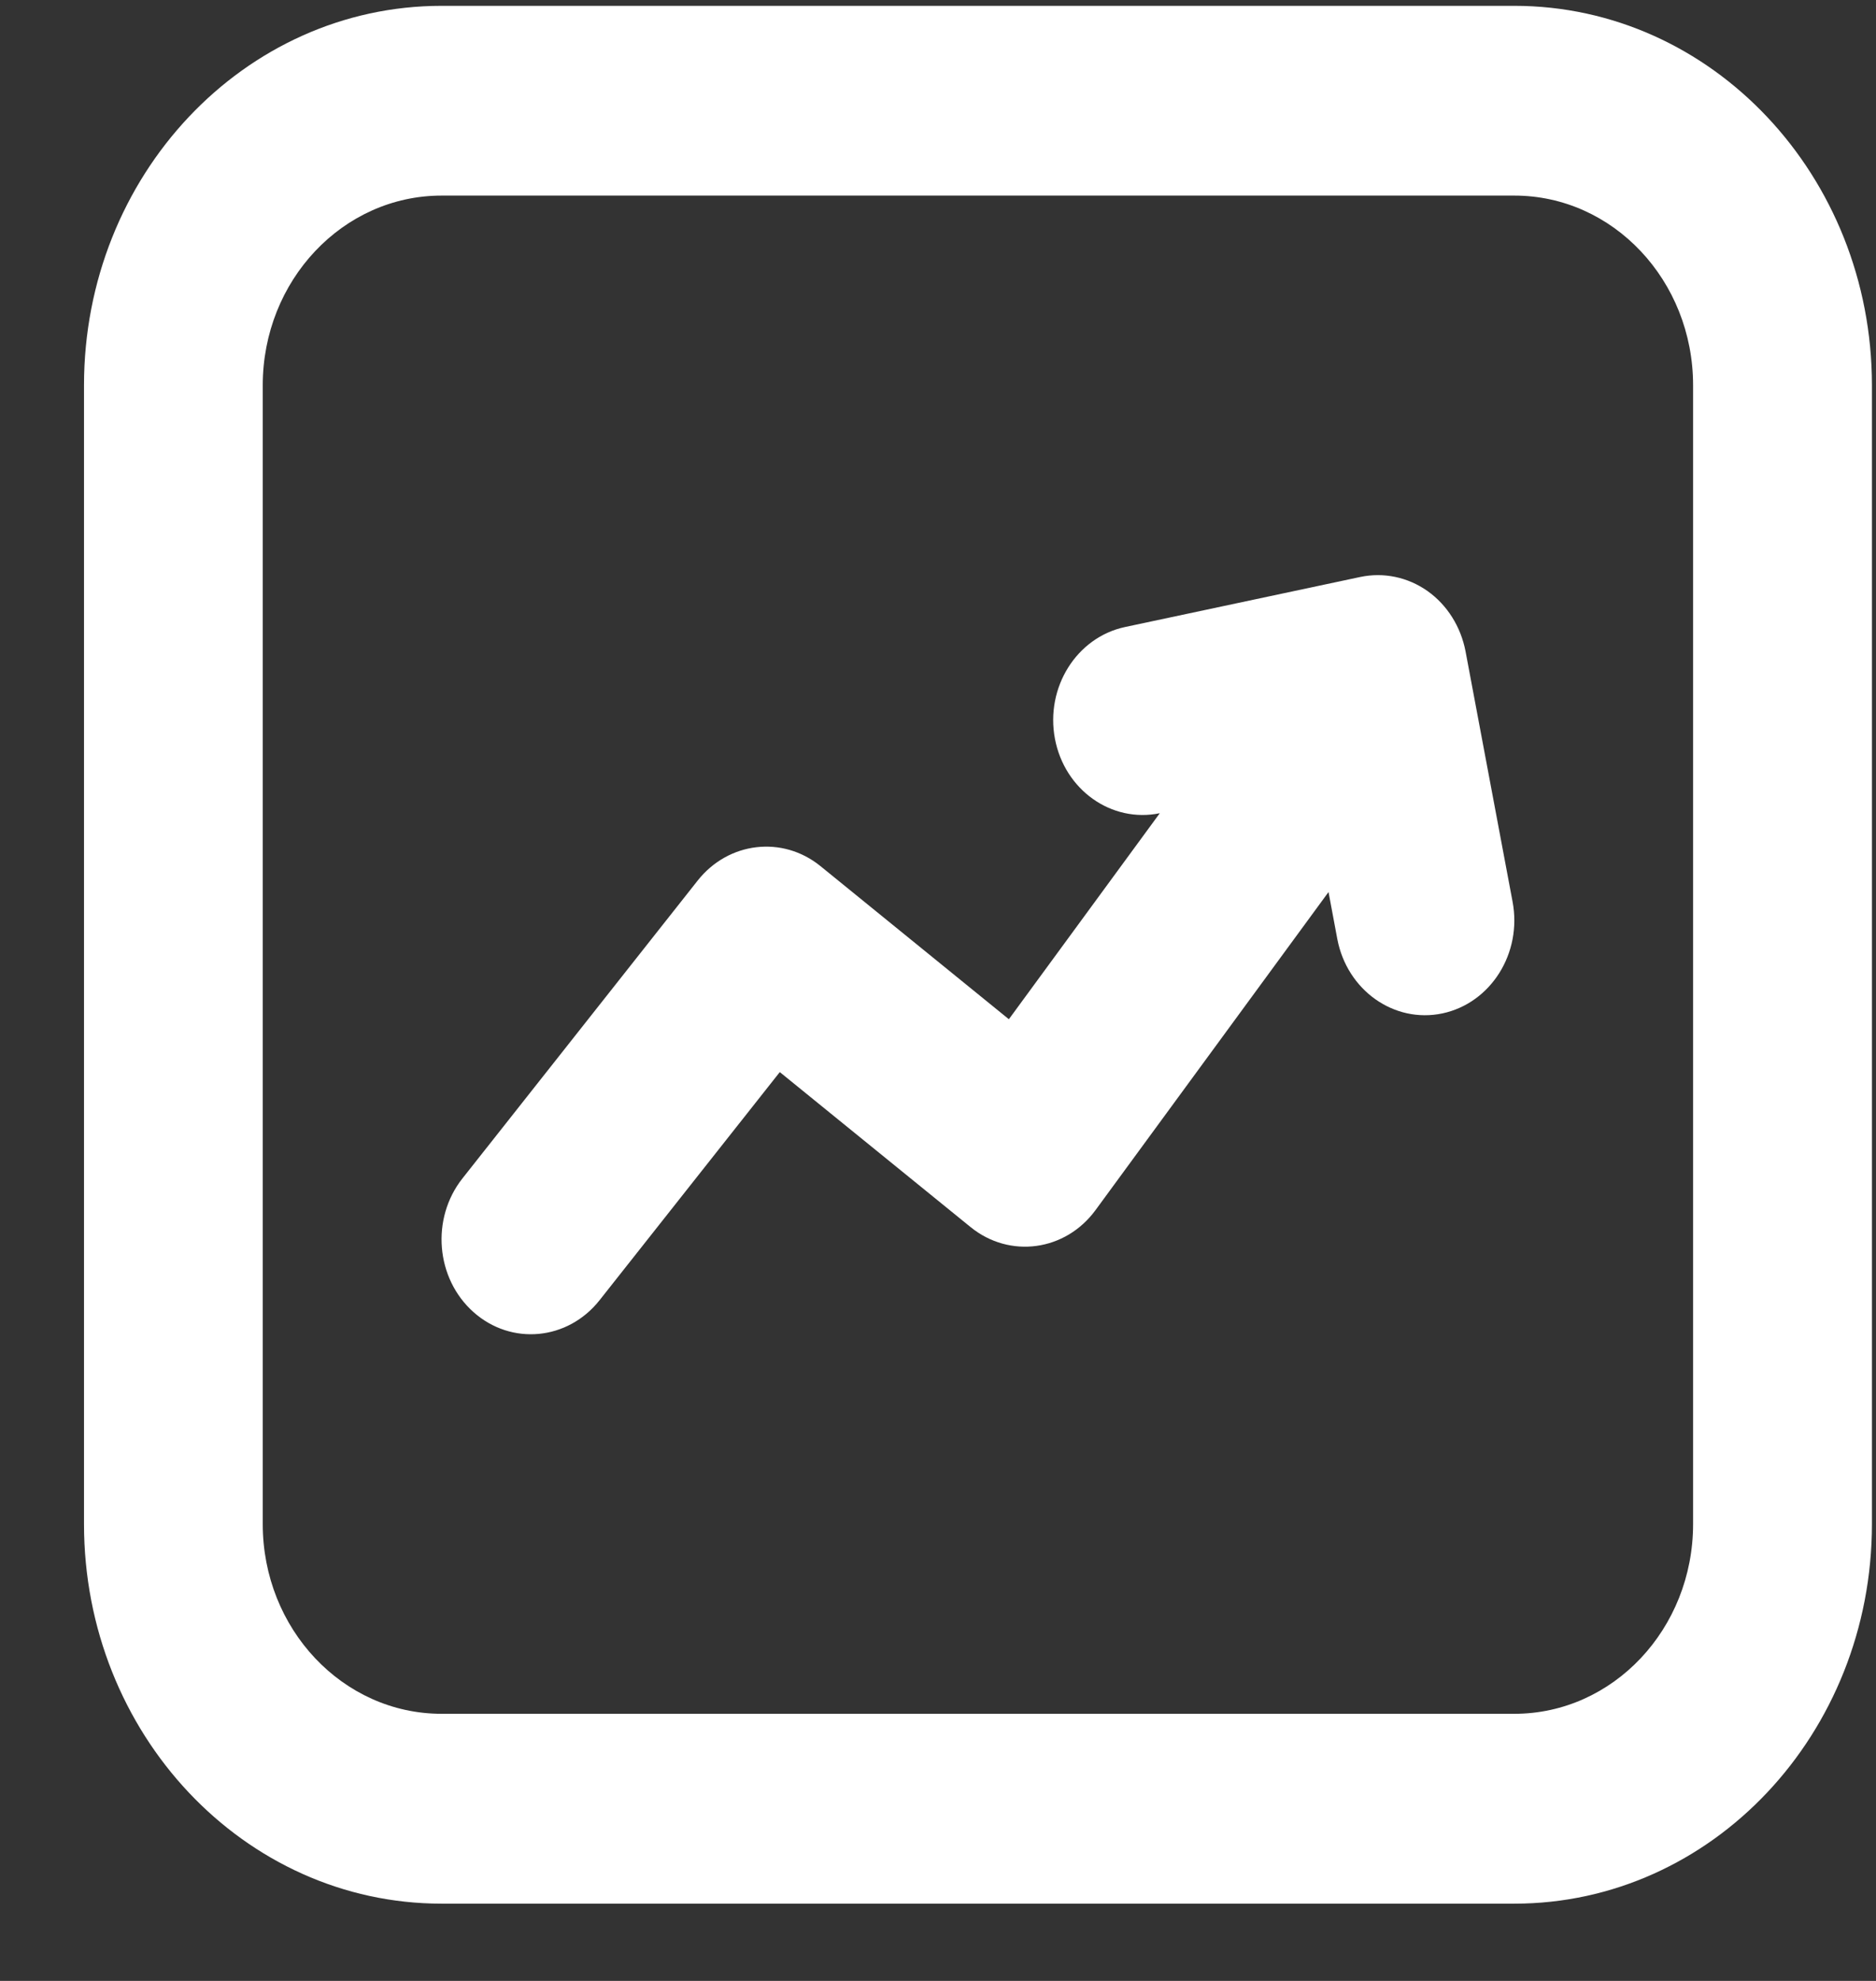 <svg xmlns="http://www.w3.org/2000/svg" width="18" height="19" fill="none" viewBox="0 0 18 19"><rect x="0" y="0" width="18" height="19" fill="#333333" stroke="none"/><path fill="#fff" fill-rule="evenodd" d="M14.53 0.056H4.237C2.342 0.056 0.806 1.686 0.806 3.696V14.618C0.806 16.629 2.342 18.259 4.237 18.259H14.53C16.425 18.259 17.961 16.629 17.961 14.618V3.696C17.961 1.686 16.425 0.056 14.53 0.056ZM2.521 3.696C2.521 2.691 3.289 1.876 4.237 1.876H14.53C15.477 1.876 16.245 2.691 16.245 3.696V14.618C16.245 15.623 15.477 16.438 14.53 16.438H4.237C3.289 16.438 2.521 15.623 2.521 14.618V3.696ZM14.062 6.249C14.017 6.012 13.886 5.803 13.697 5.669C13.507 5.535 13.275 5.487 13.052 5.534L10.795 6.014C10.33 6.113 10.029 6.593 10.122 7.086C10.215 7.577 10.665 7.896 11.128 7.8L9.68 9.776L7.873 8.308C7.509 8.012 6.989 8.073 6.694 8.446L4.437 11.303C4.133 11.688 4.18 12.262 4.543 12.585C4.906 12.908 5.447 12.857 5.752 12.472L7.482 10.283L9.313 11.77C9.688 12.074 10.223 12.001 10.512 11.606L12.747 8.556L12.831 9.005C12.924 9.498 13.376 9.818 13.84 9.72C14.305 9.621 14.606 9.142 14.513 8.649L14.062 6.249Z" clip-rule="evenodd"/></svg>
